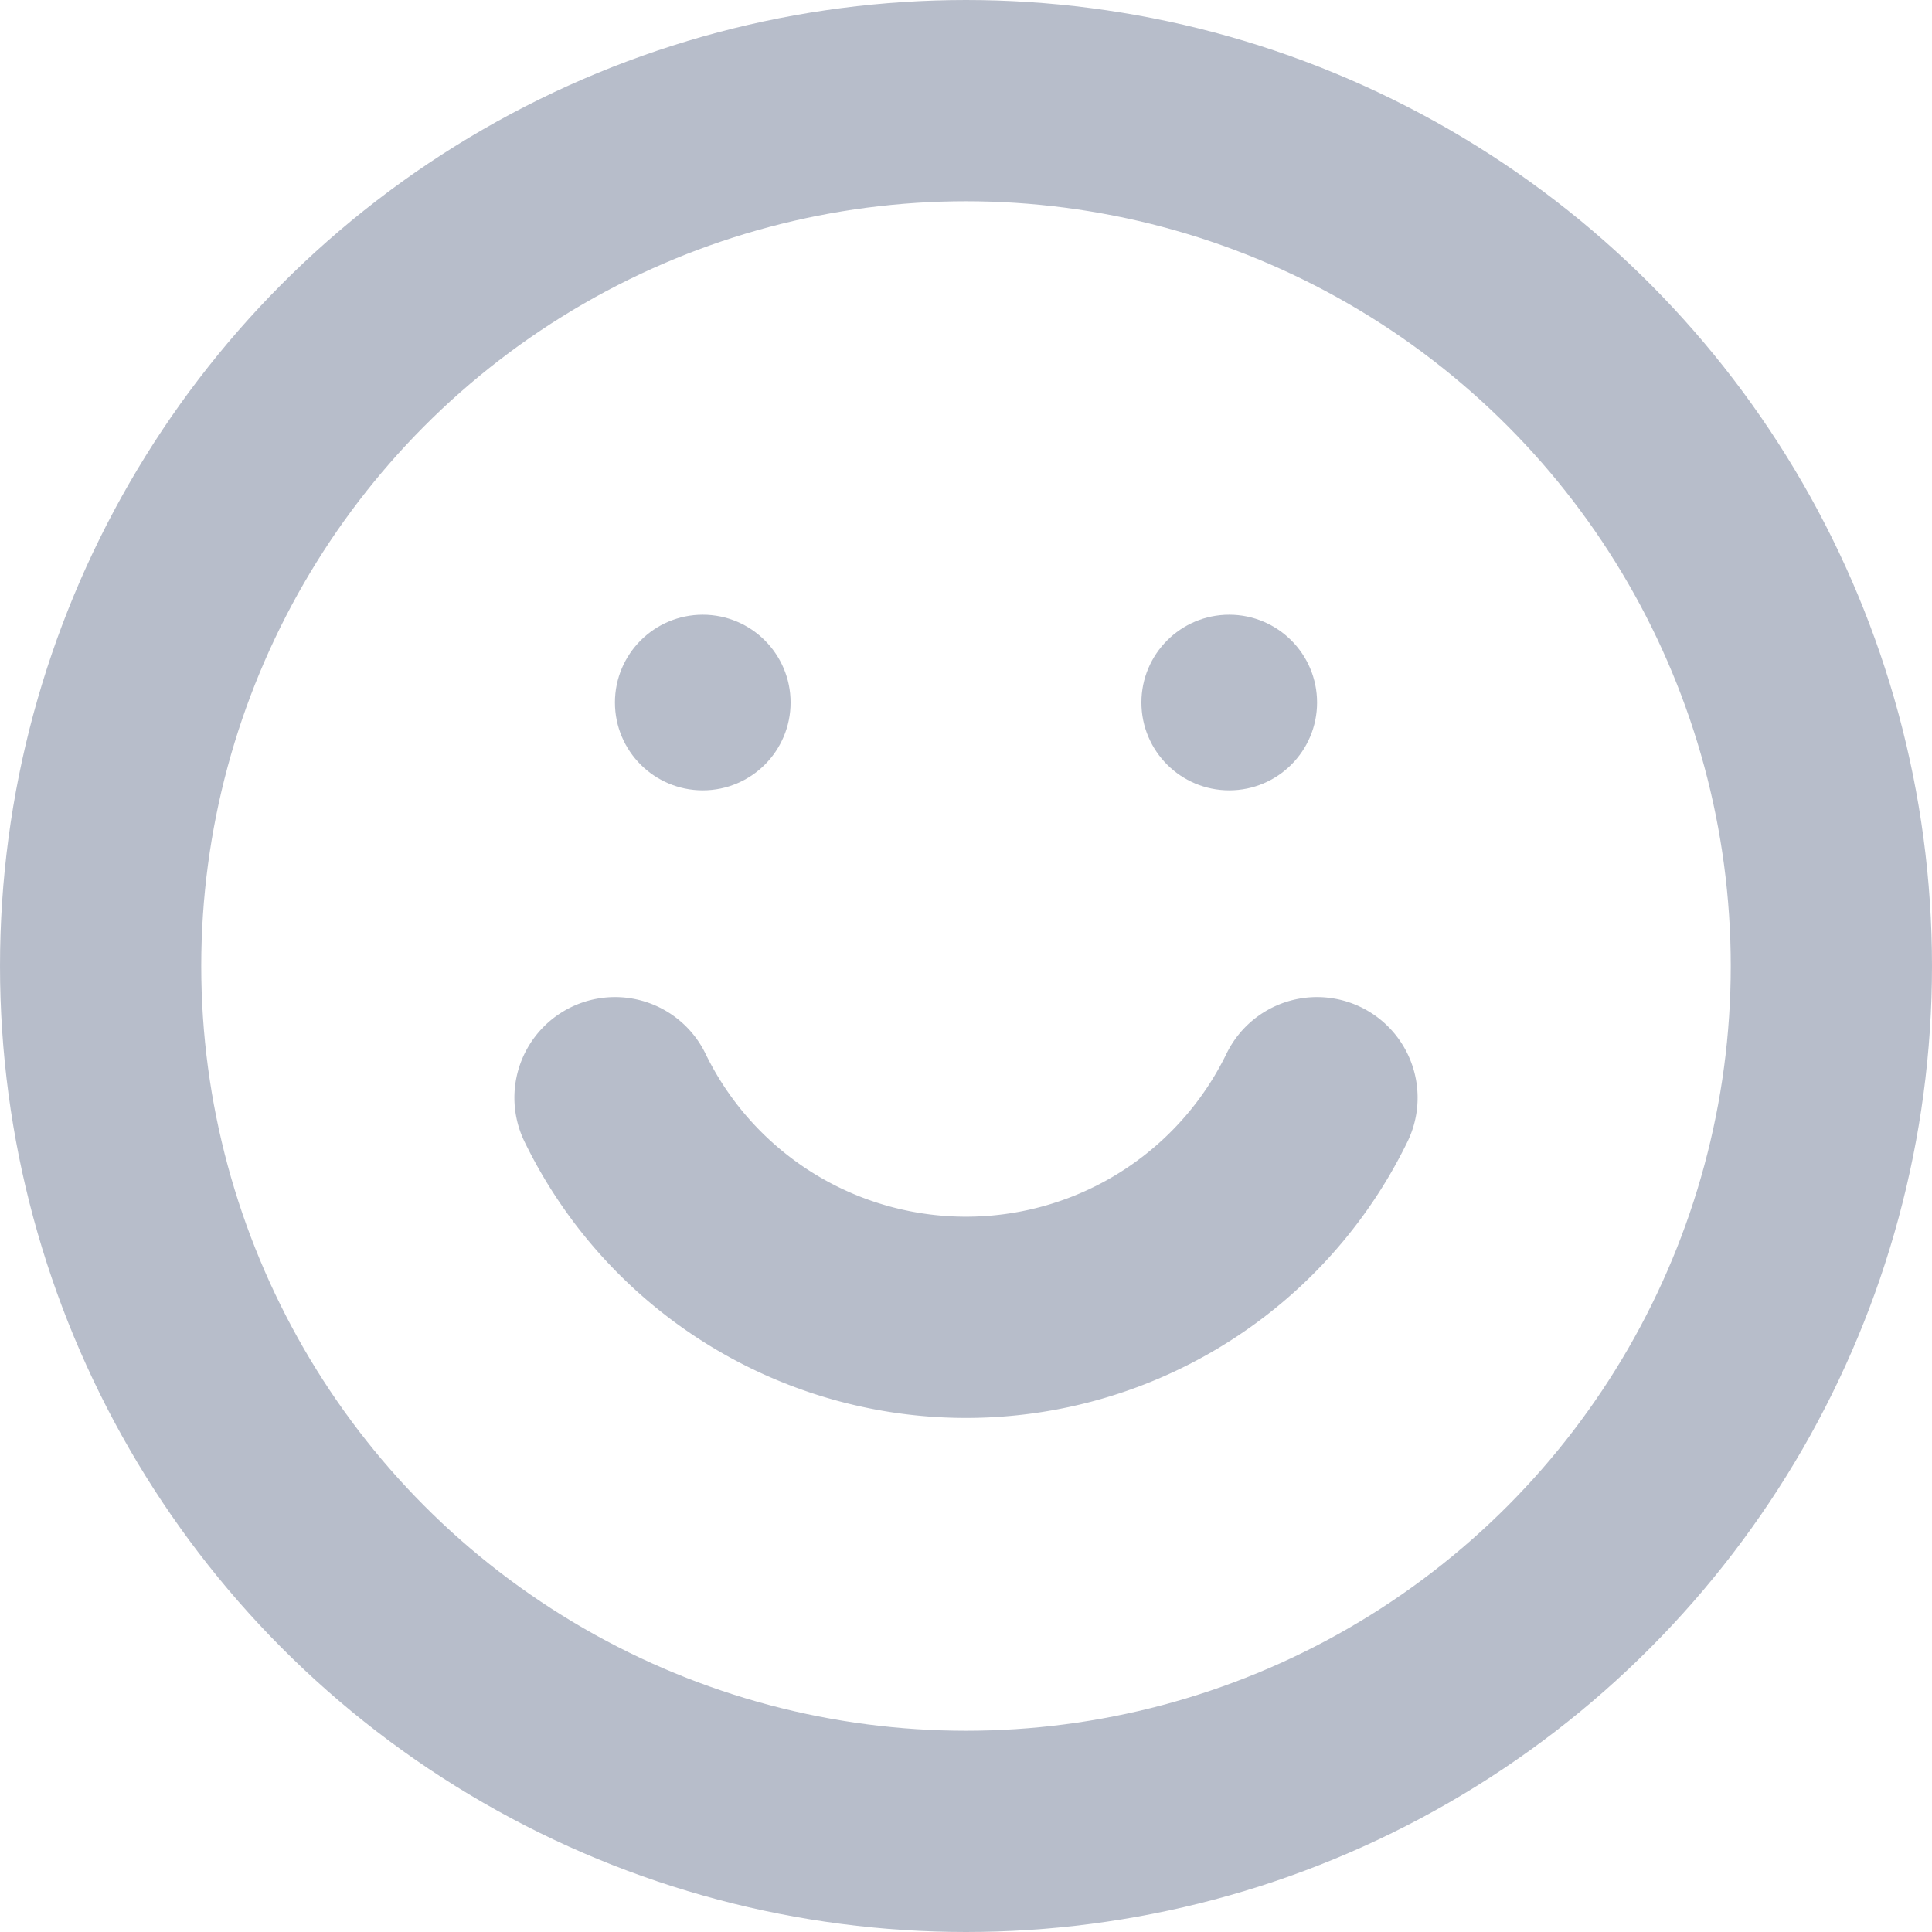<svg xmlns="http://www.w3.org/2000/svg" width="24" height="24" viewBox="0 0 24 24">
  <defs>
    <style>
      .cls-1, .cls-2 {
        fill: none;
        stroke: rgba(112,124,151,0.5);
        stroke-width: 2.5px;
      }

      .cls-2 {
        stroke-linecap: round;
      }

      .cls-3 {
        fill: rgba(112,124,151,0.5);
      }
    </style>
  </defs>
  <g id="Group_88" data-name="Group 88" transform="translate(-1704 -943)">
    <circle id="Ellipse_17" data-name="Ellipse 17" class="cls-1" cx="10.75" cy="10.75" r="10.75" transform="translate(1705.25 944.25)"/>
    <path id="Path_53" data-name="Path 53" class="cls-2" d="M1711.64,991.636a4.848,4.848,0,0,0,8.72,0" transform="translate(0 -35)"/>
    <circle id="Ellipse_18" data-name="Ellipse 18" class="cls-3" cx="1.091" cy="1.091" r="1.091" transform="translate(1711.639 950.636)"/>
    <circle id="Ellipse_19" data-name="Ellipse 19" class="cls-3" cx="1.091" cy="1.091" r="1.091" transform="translate(1718.179 950.636)"/>
  </g>
</svg>
